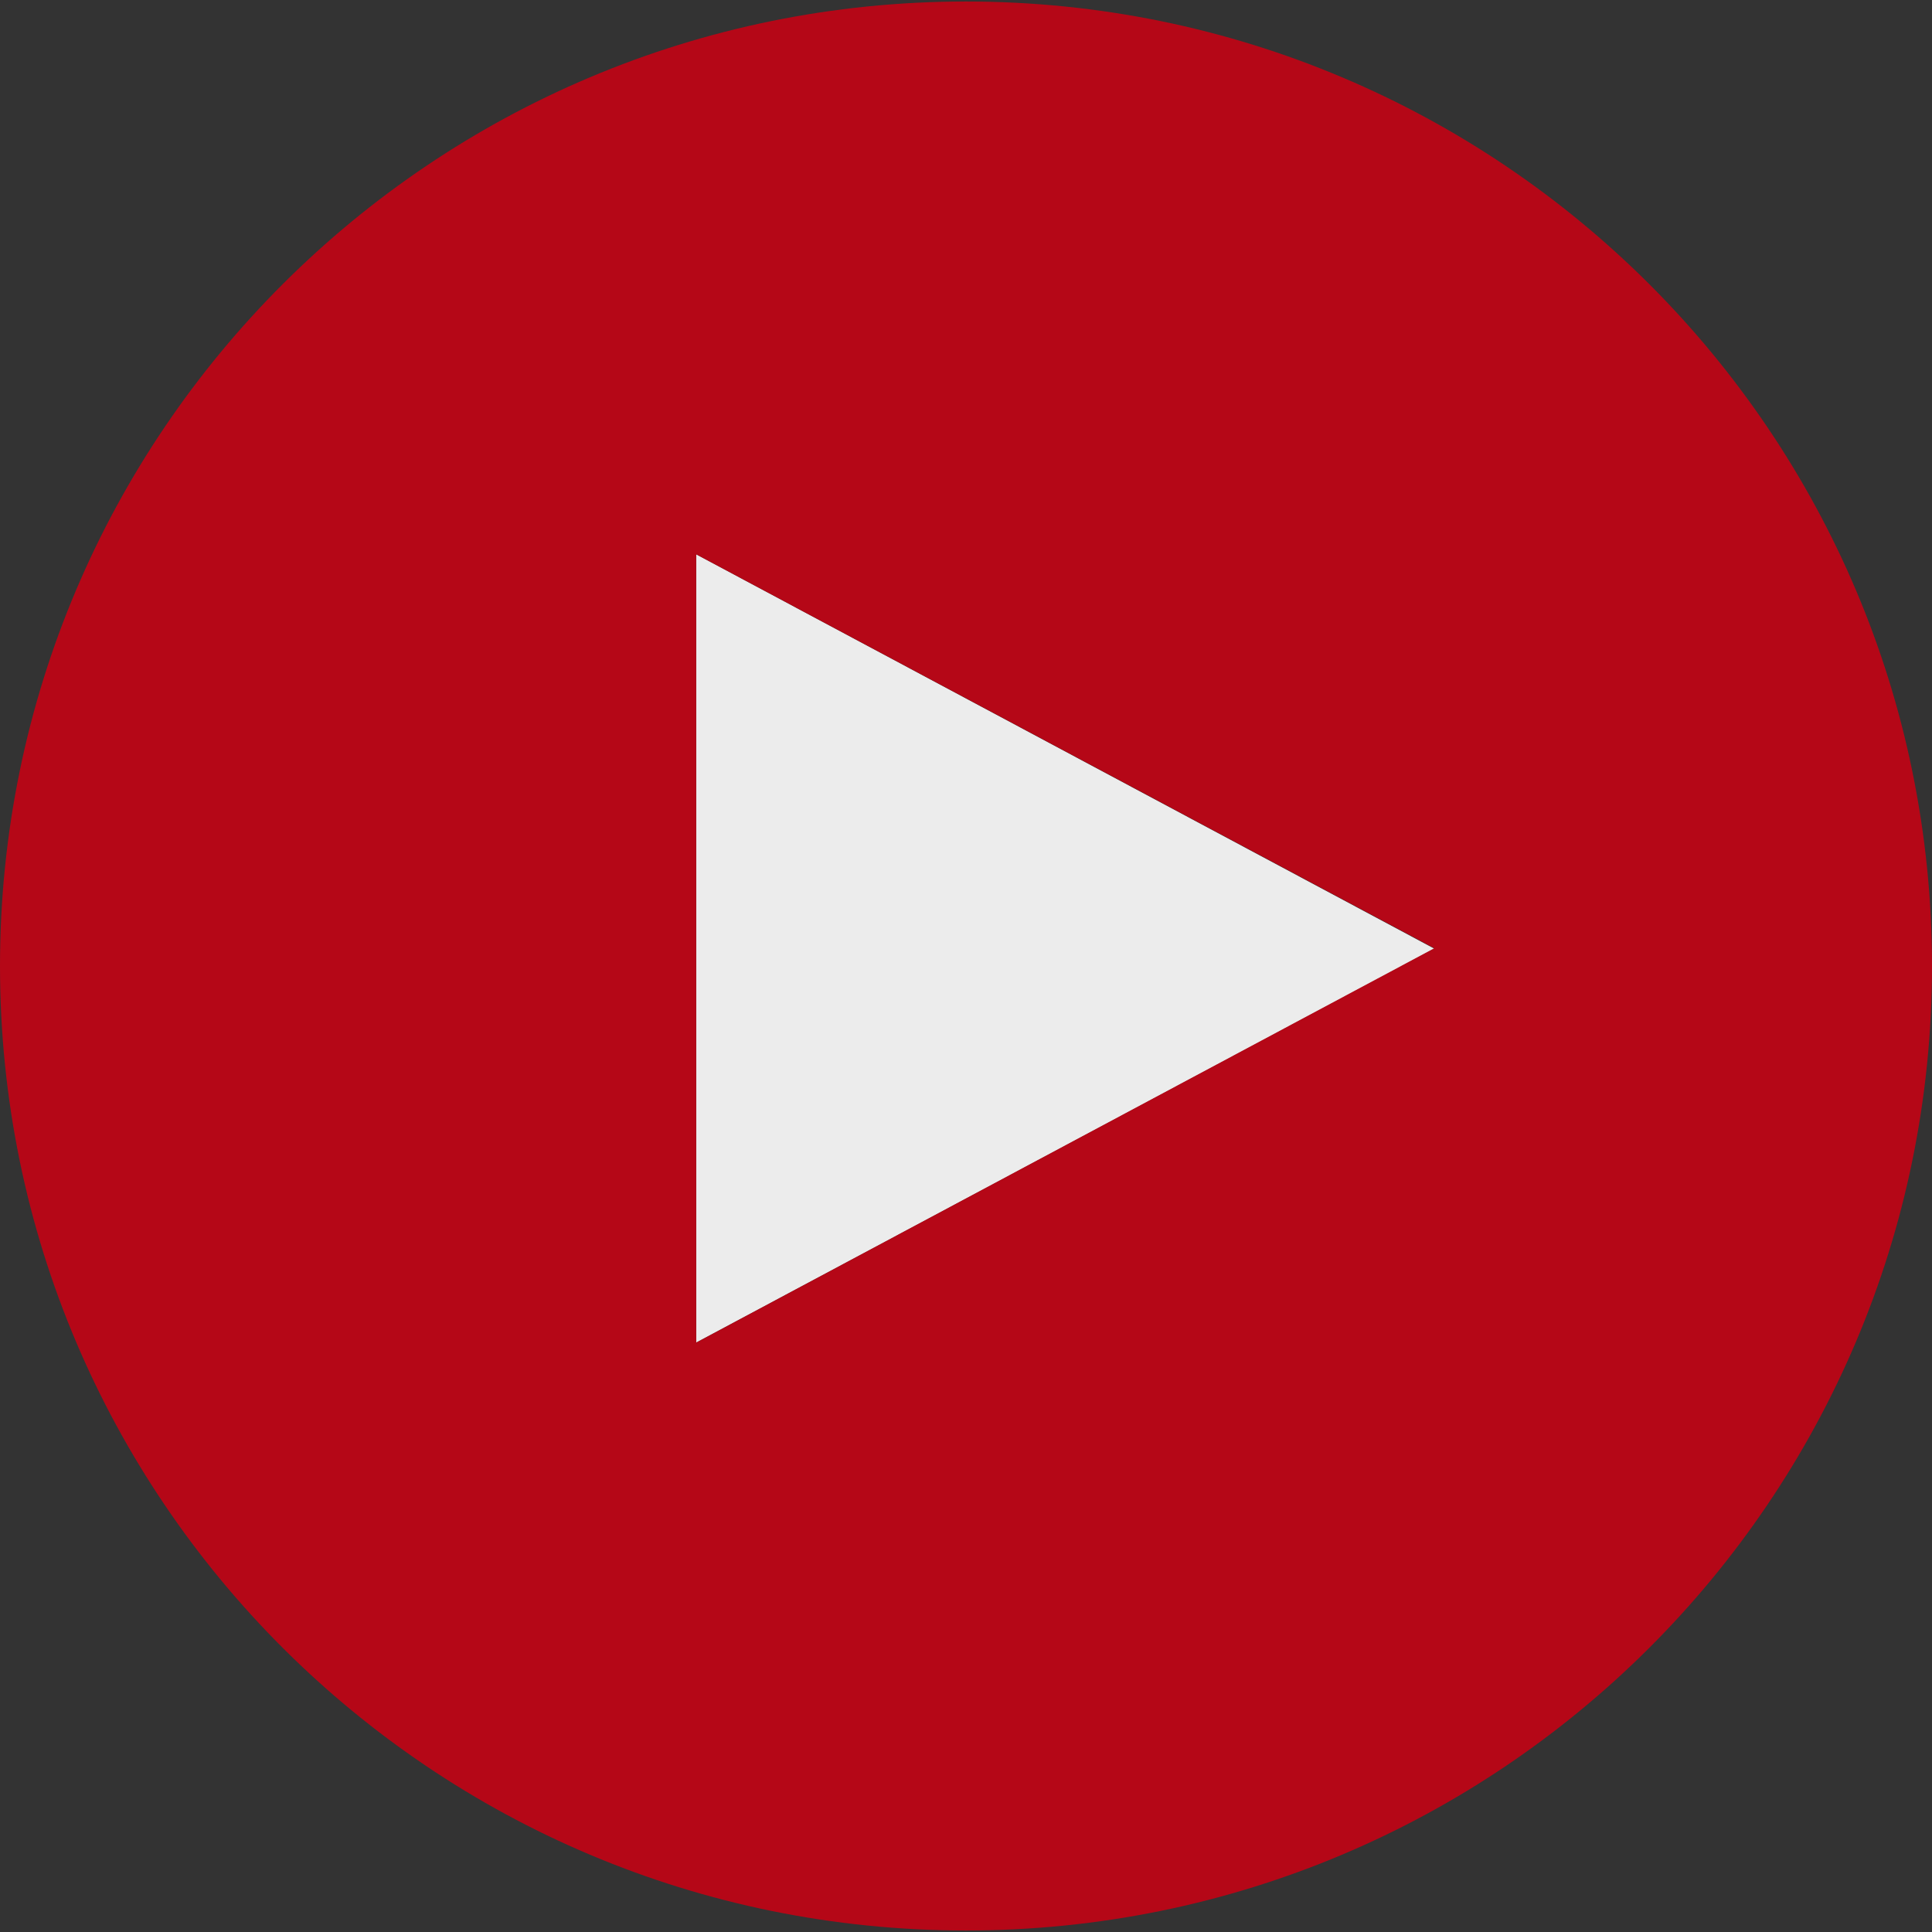 <?xml version="1.0" encoding="utf-8"?>
<!-- Generator: Adobe Illustrator 22.0.0, SVG Export Plug-In . SVG Version: 6.00 Build 0)  -->
<svg version="1.1" id="Layer_1" xmlns="http://www.w3.org/2000/svg" xmlns:xlink="http://www.w3.org/1999/xlink" x="0px" y="0px"
	 viewBox="0 0 512 512" style="enable-background:new 0 0 512 512;" xml:space="preserve">
<rect x="0" y="0" width="512" height="512" fill="#333333" stroke="none"/>
<style type="text/css">
	.st0{fill:#ECECEC;}
	.st1{fill:#B50717;}
</style>
<polygon class="st0" points="184.5,146.9 184.5,355.8 380.1,251.4 "/>
<path class="st1" d="M256,0.4C114.6,0.4,0,114.8,0,256s114.6,255.6,256,255.6S512,397.2,512,256S397.4,0.4,256,0.4z M184.5,146.9
	l195.6,104.4L184.5,355.8V146.9z"/>
</svg>
